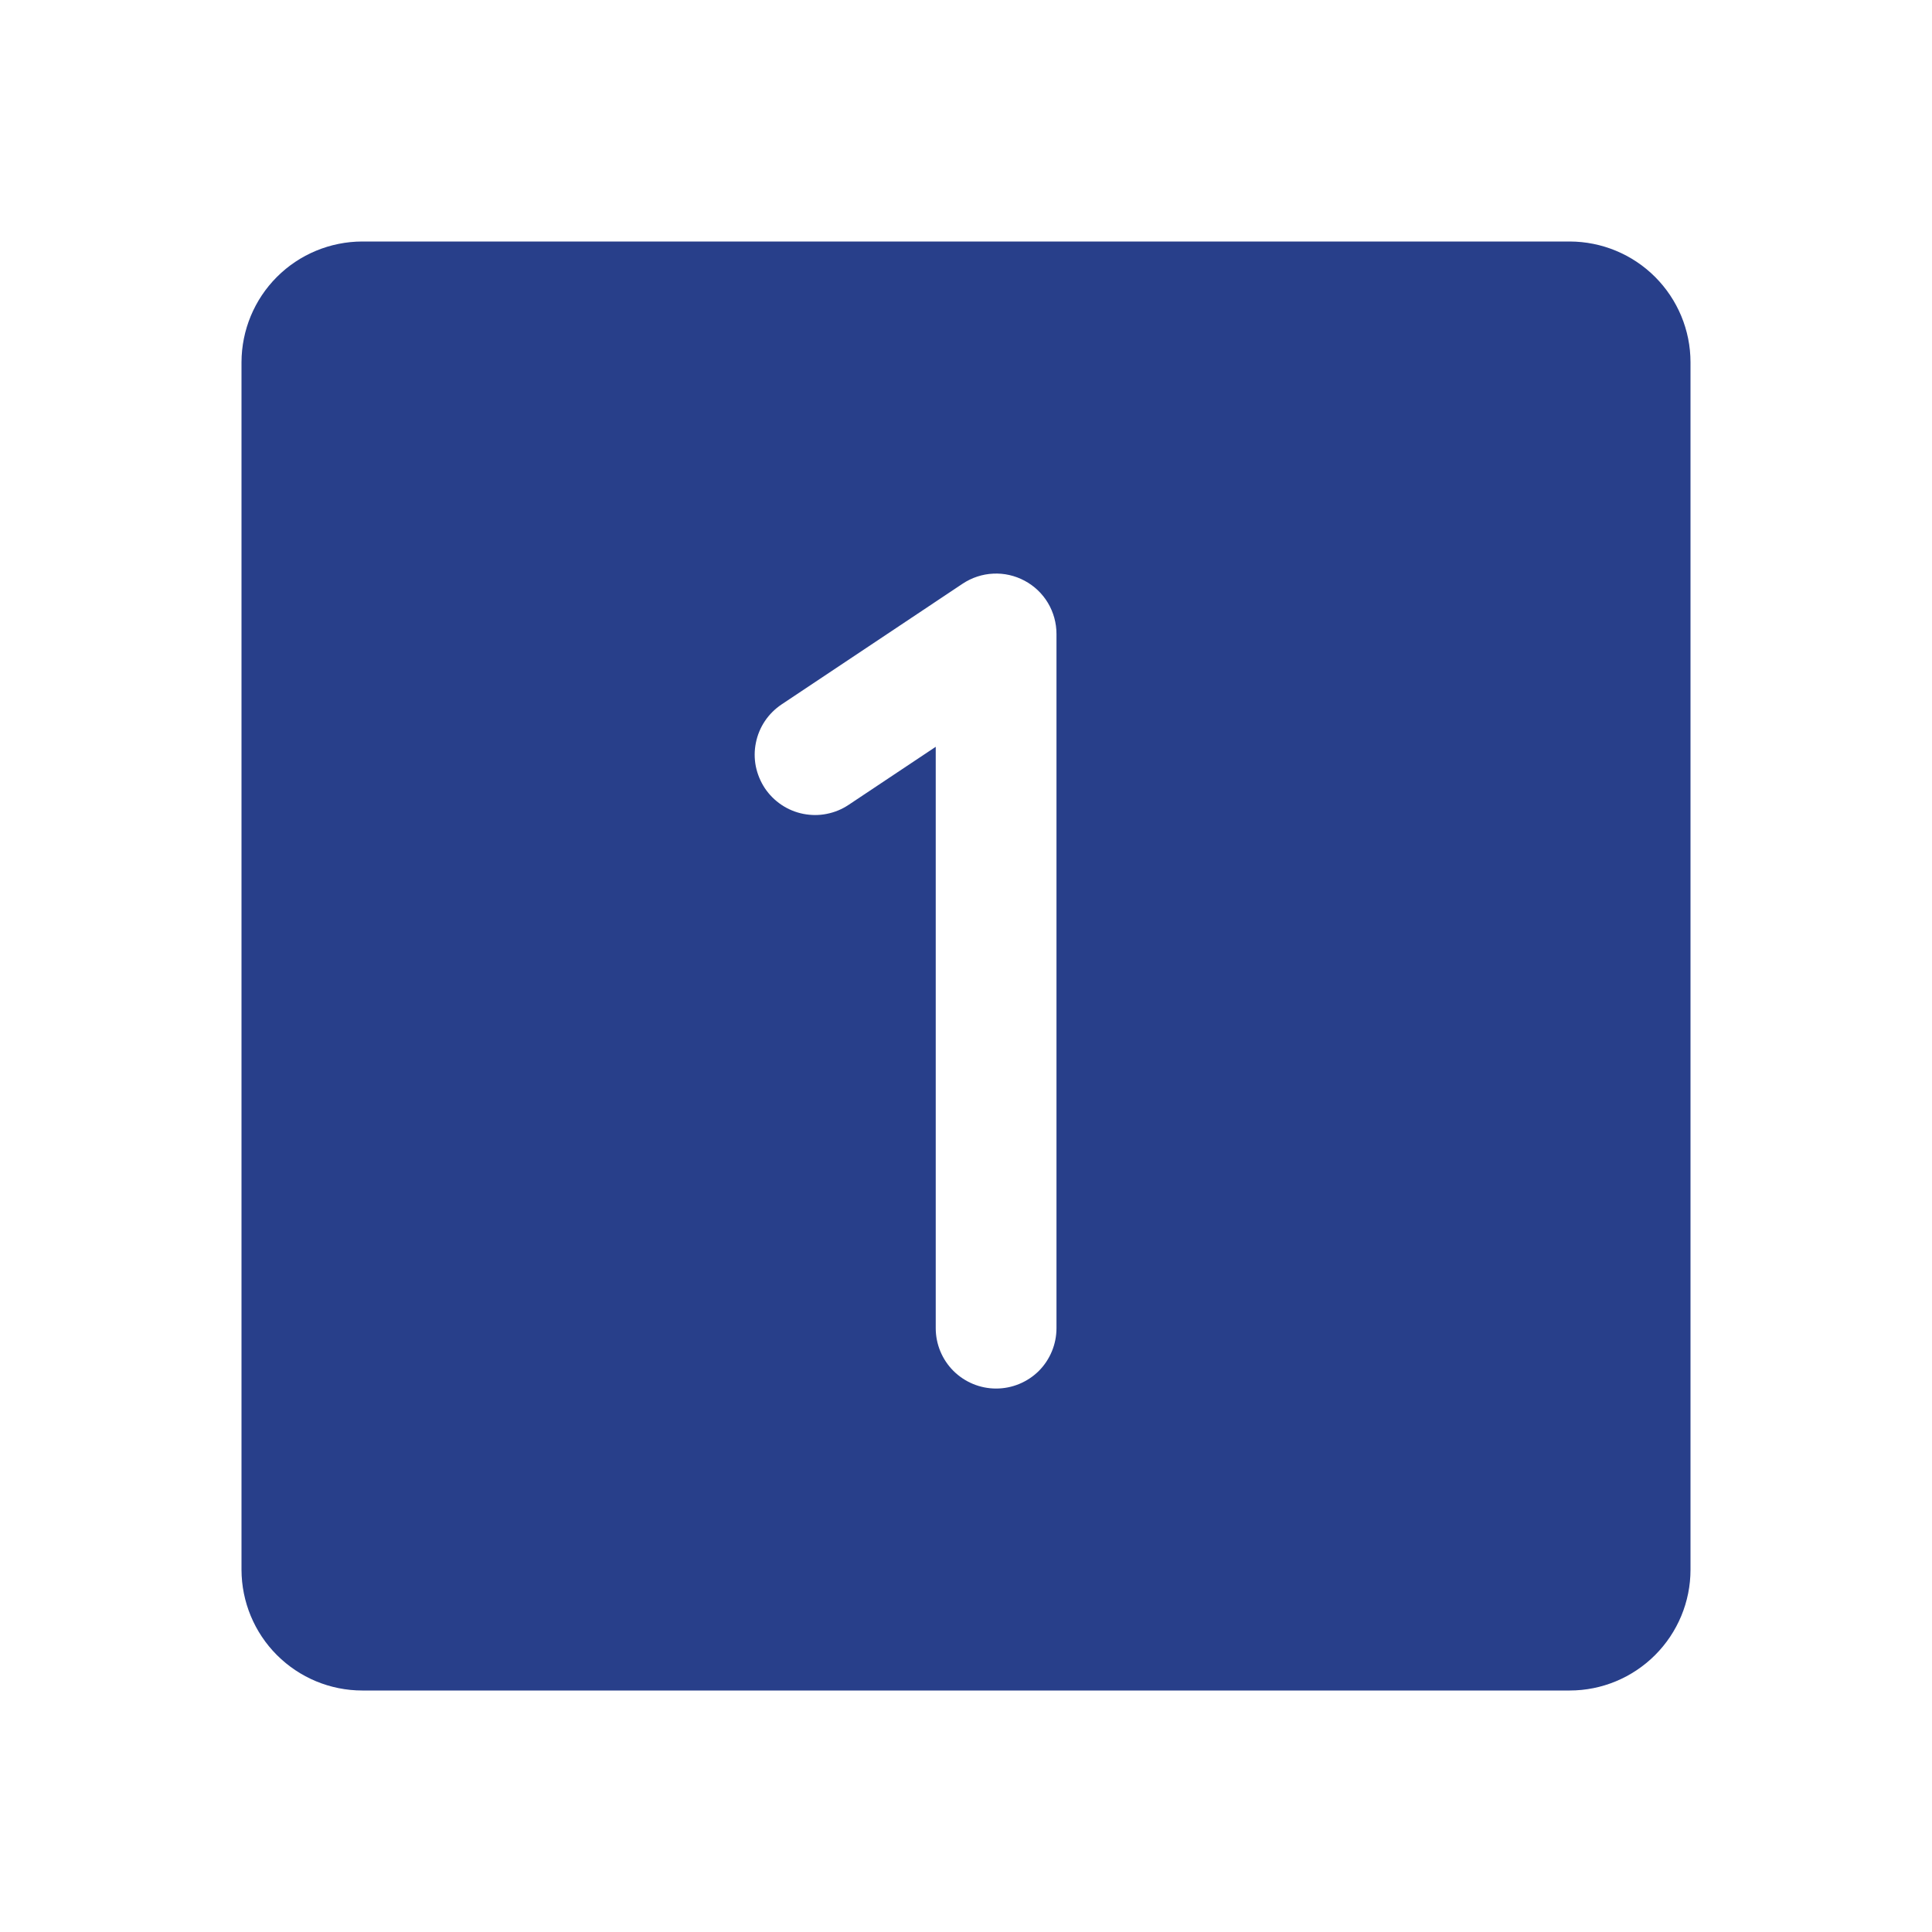 <svg width="24" height="24" viewBox="0 0 24 24" fill="none" xmlns="http://www.w3.org/2000/svg">
<path d="M19.5 3H4.5C4.102 3.001 3.721 3.159 3.44 3.44C3.159 3.721 3.001 4.102 3 4.5V19.5C3.001 19.898 3.159 20.279 3.44 20.56C3.721 20.841 4.102 21 4.5 21H19.5C19.898 21 20.279 20.841 20.56 20.56C20.841 20.279 21 19.898 21 19.5V4.5C21 4.102 20.841 3.721 20.56 3.44C20.279 3.159 19.898 3.001 19.5 3ZM13.124 16.499C13.124 16.698 13.045 16.889 12.905 17.03C12.764 17.17 12.573 17.249 12.374 17.249C12.175 17.249 11.985 17.17 11.844 17.03C11.703 16.889 11.624 16.698 11.624 16.499V9.277L10.542 9.998C10.46 10.053 10.368 10.091 10.271 10.11C10.175 10.13 10.075 10.129 9.978 10.11C9.882 10.091 9.79 10.053 9.708 9.998C9.626 9.943 9.556 9.873 9.501 9.791C9.447 9.709 9.409 9.617 9.389 9.52C9.37 9.423 9.37 9.324 9.39 9.227C9.409 9.131 9.447 9.039 9.502 8.957C9.557 8.875 9.628 8.805 9.71 8.75L11.958 7.251C12.071 7.176 12.203 7.132 12.338 7.126C12.474 7.119 12.608 7.15 12.728 7.214C12.848 7.278 12.948 7.373 13.018 7.49C13.087 7.606 13.124 7.739 13.124 7.875V16.499Z" fill="#283F8A"/>
</svg>
